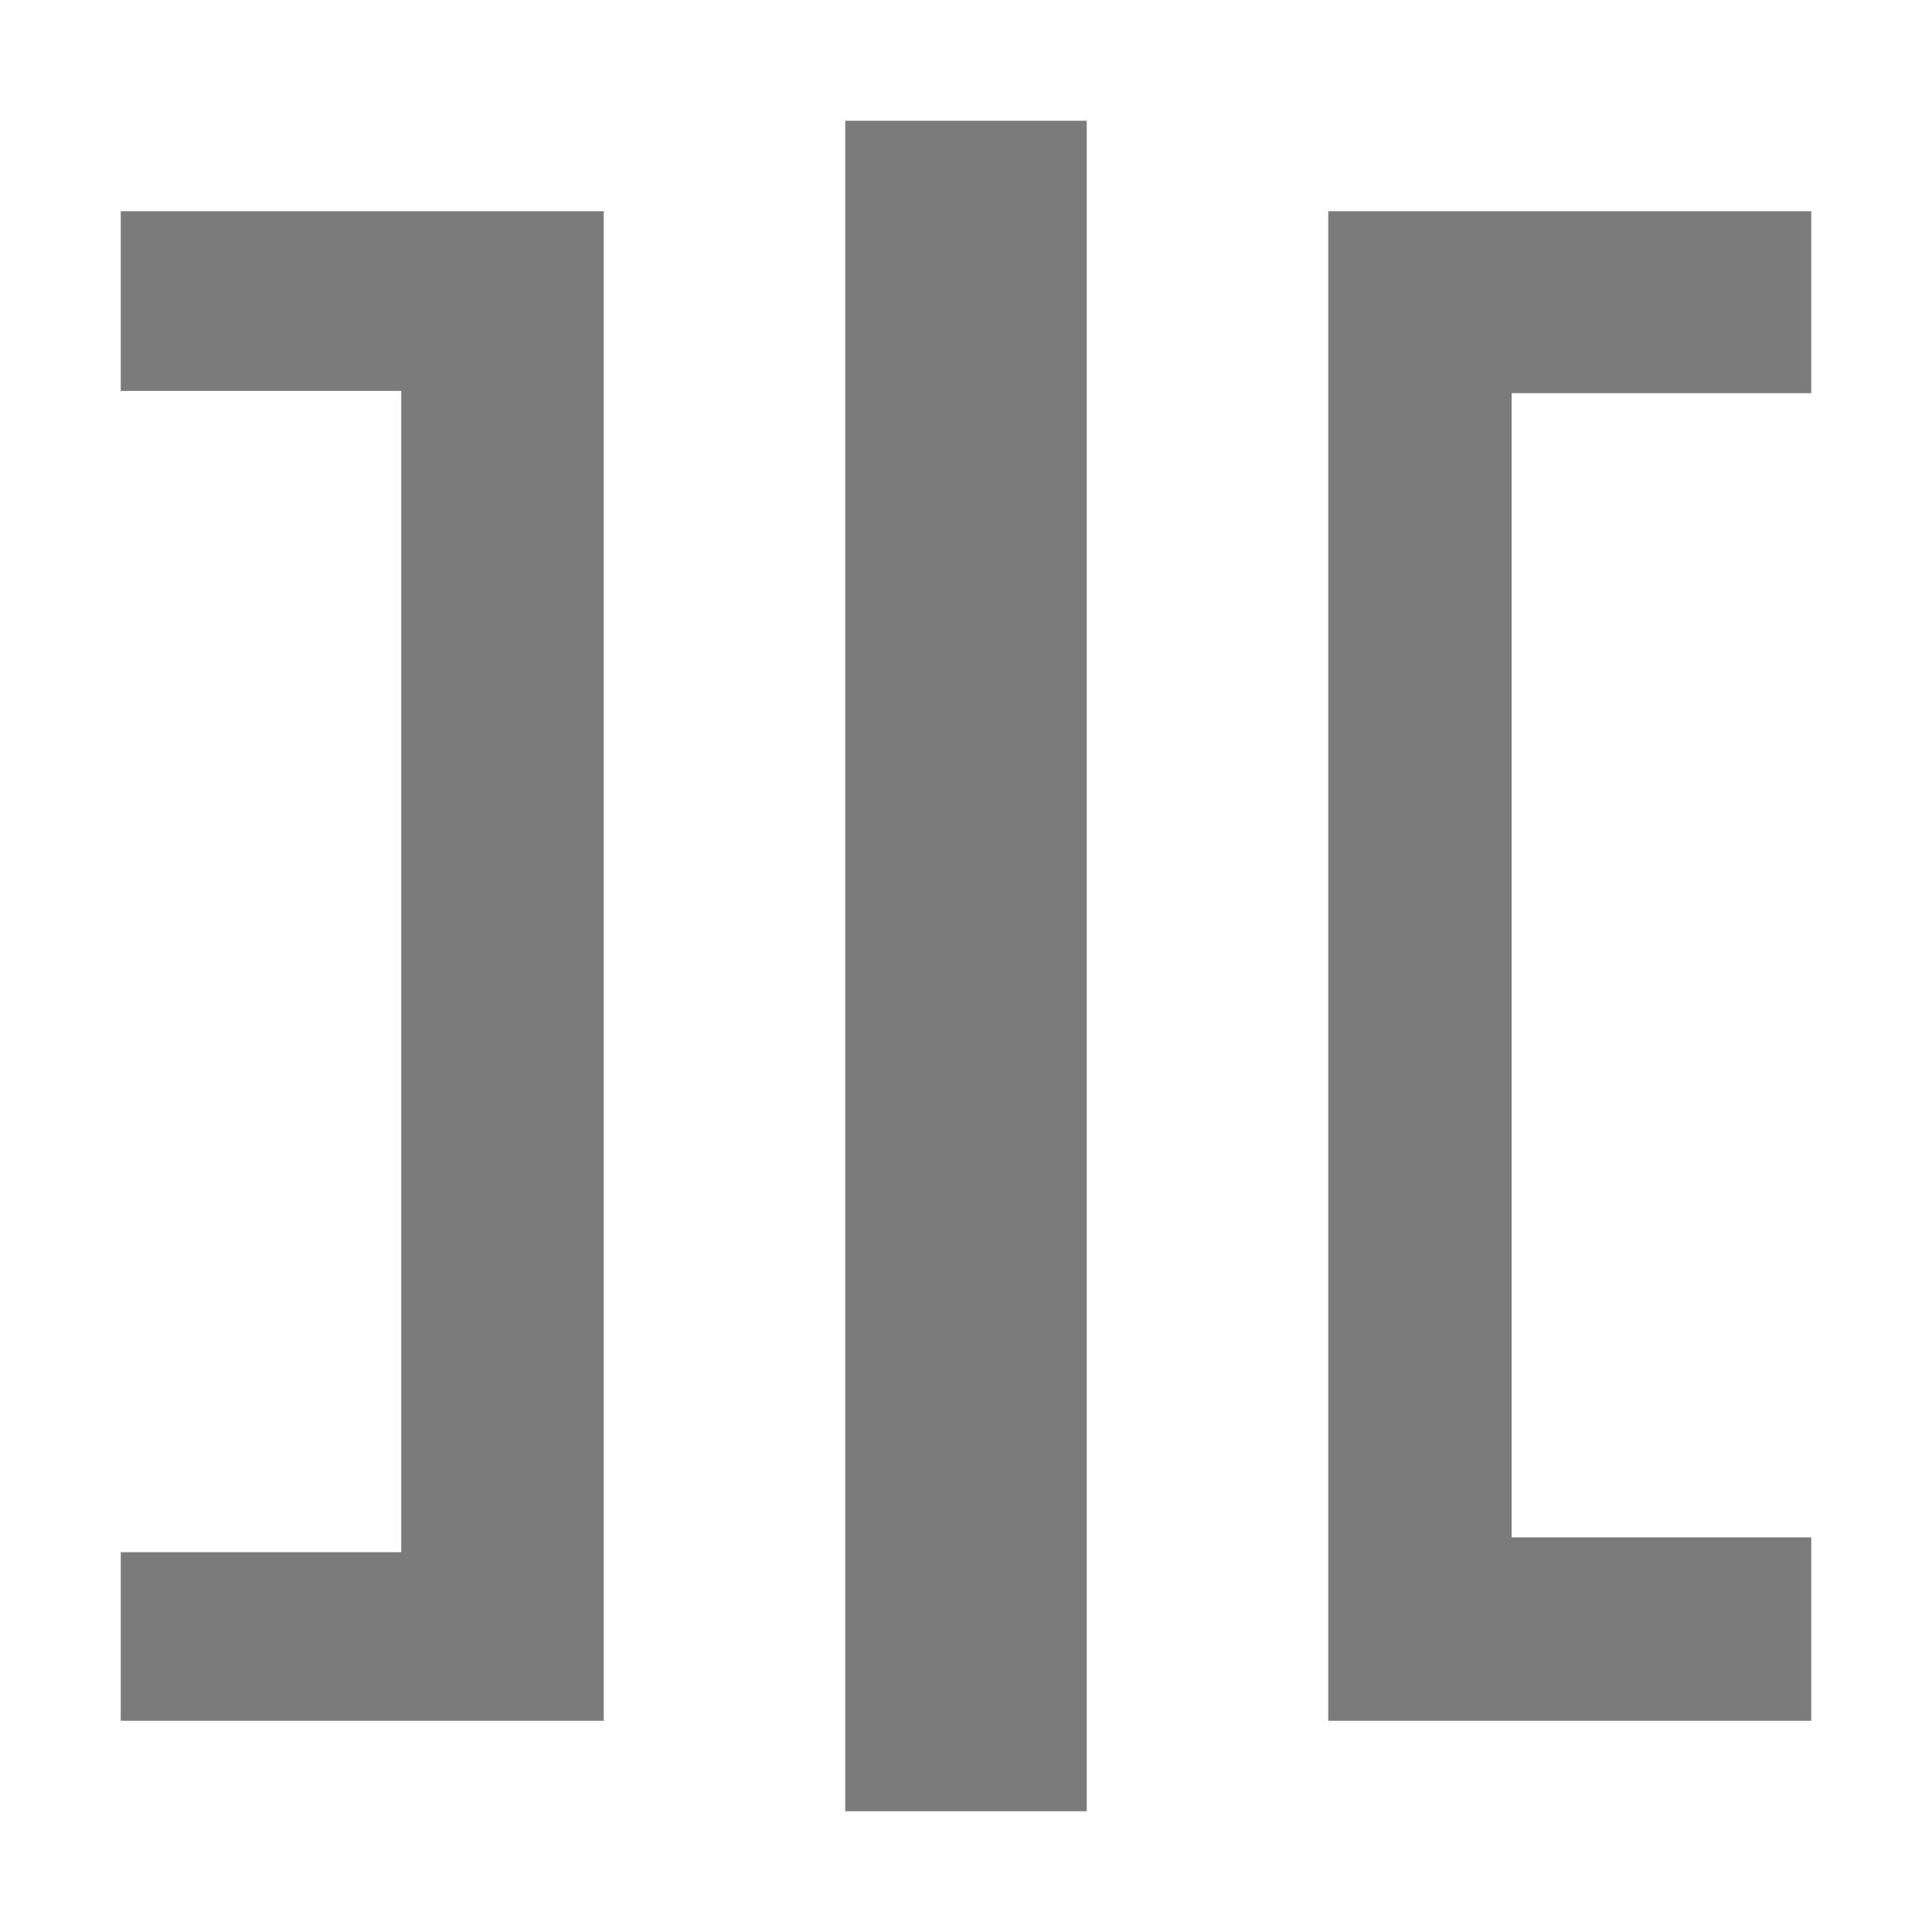 <?xml version="1.0" encoding="UTF-8"?>
<svg width="12px" height="12px" viewBox="0 0 12 12" version="1.1" xmlns="http://www.w3.org/2000/svg" xmlns:xlink="http://www.w3.org/1999/xlink">
    <title>拆分页面</title>
    <g id="-界面合集" stroke="none" stroke-width="1" fill="none" fill-rule="evenodd">
        <g id="01-生产工单备份-2" transform="translate(-1388, -379)" fill-rule="nonzero">
            <g id="拆分页面" transform="translate(1394, 385) rotate(90) translate(-1394, -385) translate(1388, 379)">
                <rect id="矩形" fill="#000000" opacity="0" x="0" y="0" width="12" height="12"></rect>
                <path d="M10.688,0.75 L10.688,3.75 L1.312,3.75 L1.312,0.75 L2.442,0.75 L2.442,2.611 L9.549,2.611 L9.549,0.75 L10.688,0.75 Z M1.312,11.25 L1.312,8.25 L10.688,8.25 L10.688,11.25 L9.641,11.25 L9.641,9.508 L2.428,9.508 L2.428,11.25 L1.312,11.25 Z M0.75,5.25 L11.25,5.25 L11.25,6.75 L0.75,6.75 L0.75,5.25 Z" id="形状" fill="#7B7B7C"></path>
            </g>
        </g>
    </g>
</svg>